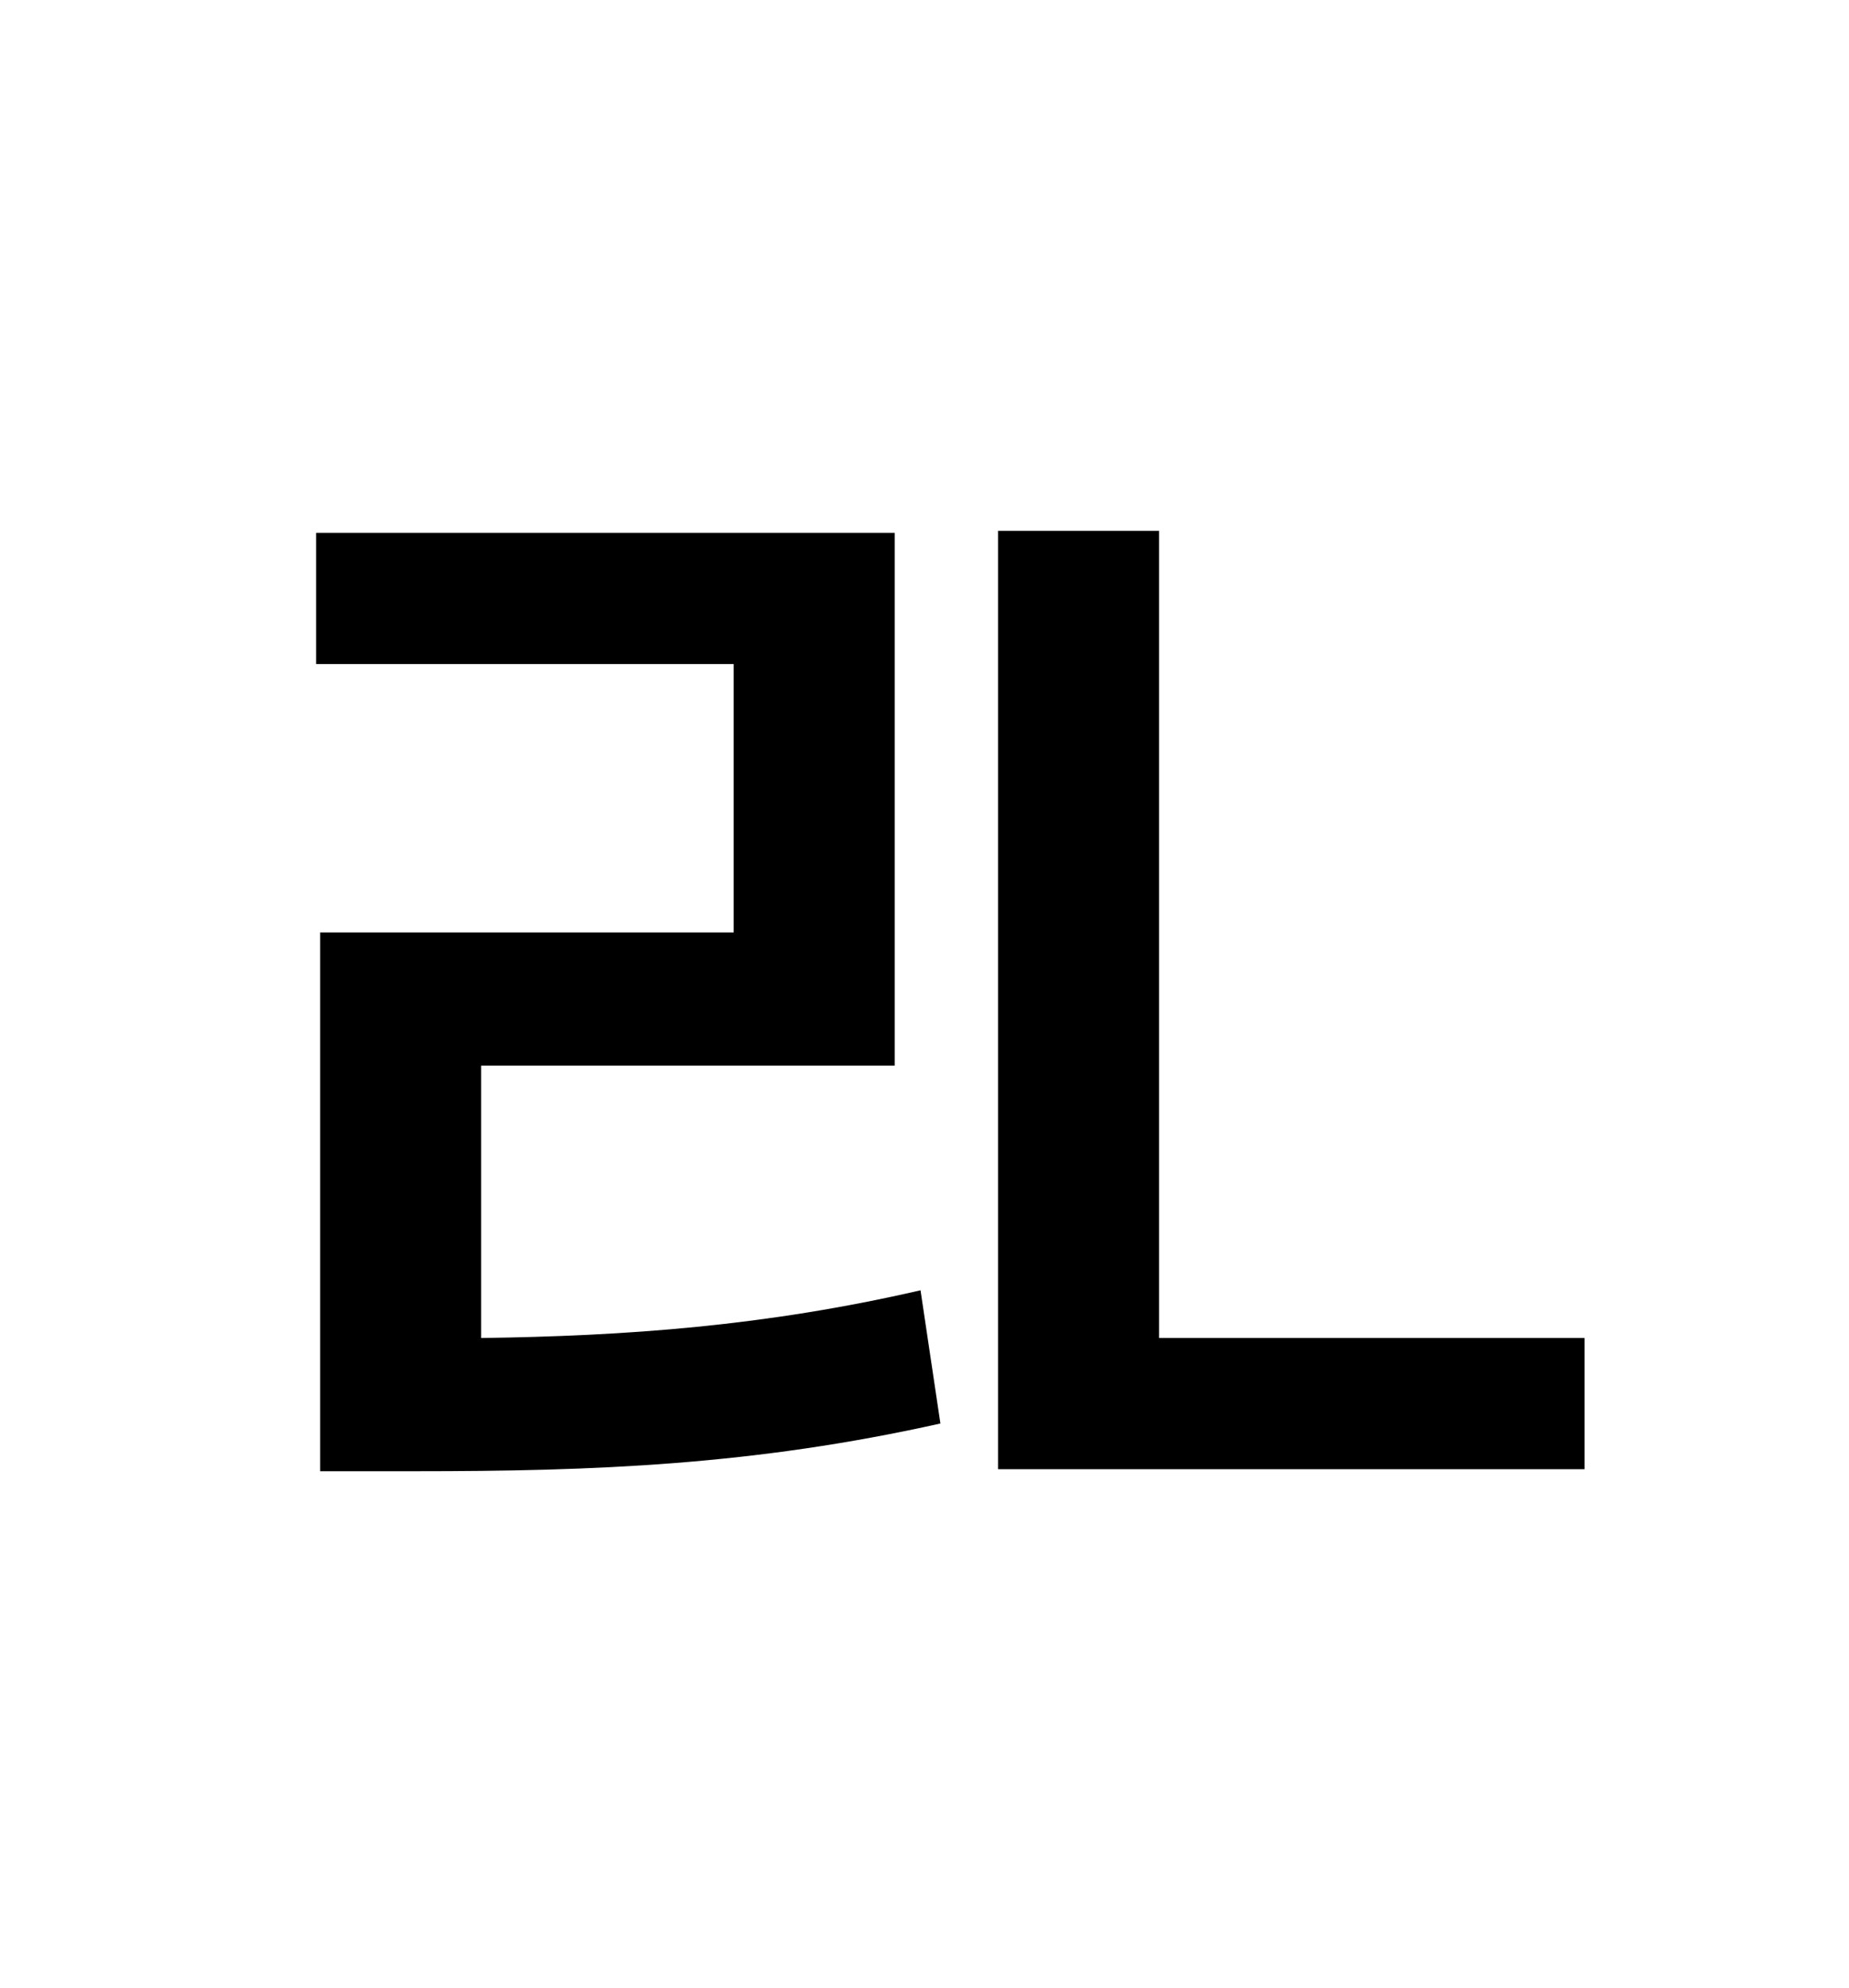 <?xml version="1.0" standalone="no"?>
<!DOCTYPE svg PUBLIC "-//W3C//DTD SVG 1.1//EN" "http://www.w3.org/Graphics/SVG/1.1/DTD/svg11.dtd" >
<svg xmlns="http://www.w3.org/2000/svg" xmlns:xlink="http://www.w3.org/1999/xlink" version="1.1" viewBox="-10 0 930 1000">
   <path fill="currentColor"
d="M232 536v137c73 -1 143 -6 221 -24l10 67c-94 21 -174 24 -264 24h-48v-271h208v-135h-210v-66h291v268h-208zM573 673h214v66h-295v-472h81v406z" />
</svg>
